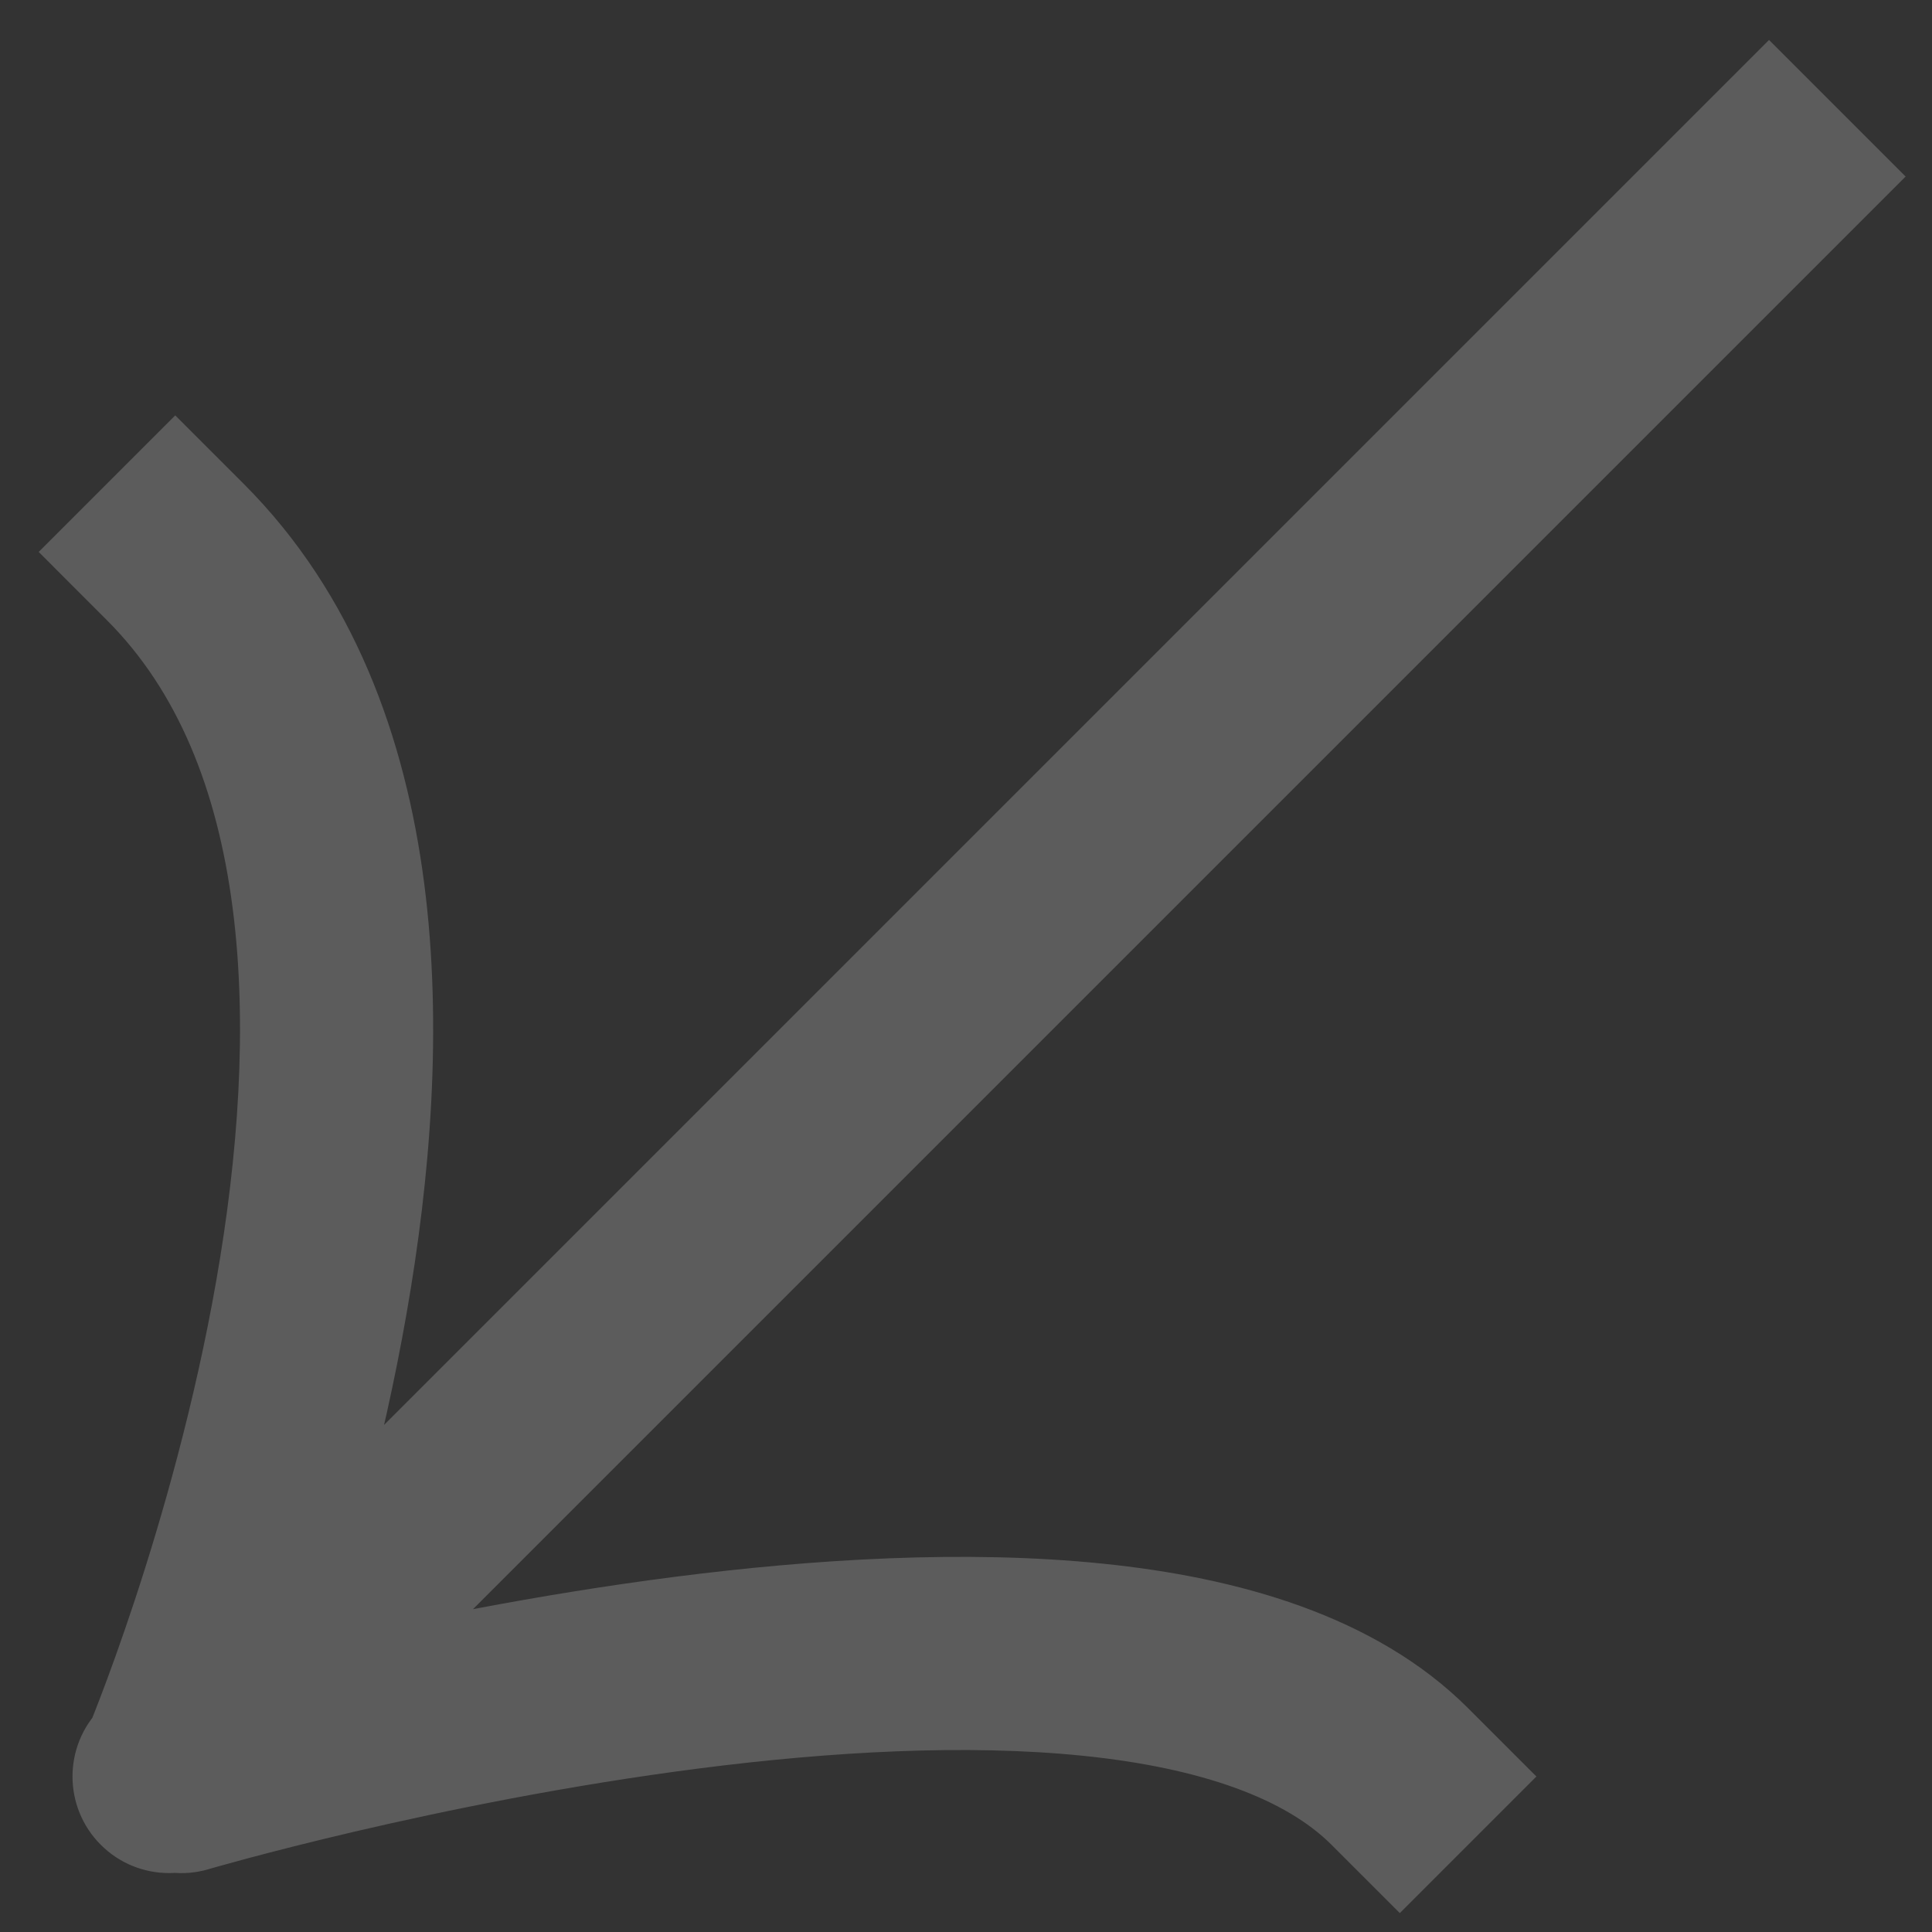 <svg width="37" height="37" viewBox="0 0 37 37" fill="none" xmlns="http://www.w3.org/2000/svg">
<rect x="0" y="0" width="37" height="37" fill="#333333" stroke="none"/>
<path d="M35.187 4.689L36.495 3.381L33.879 0.765L32.571 2.073L35.187 4.689ZM1.93 32.714C1.208 33.437 1.208 34.608 1.93 35.33C2.652 36.052 3.823 36.052 4.545 35.33L1.93 32.714ZM25.5 35.33L26.808 36.638L29.424 34.022L28.116 32.714L25.5 35.33ZM2.953 32.248C1.973 32.536 1.412 33.564 1.7 34.544C1.988 35.524 3.017 36.085 3.996 35.797L2.953 32.248ZM4.664 9.263L3.356 7.955L0.741 10.57L2.048 11.878L4.664 9.263ZM32.571 2.073L2.048 32.596L4.664 35.212L35.187 4.689L32.571 2.073ZM2.048 32.596L1.93 32.714L4.545 35.33L4.664 35.212L2.048 32.596ZM28.116 32.714C26.335 30.934 23.689 30.208 21.113 29.945C18.478 29.676 15.57 29.859 12.917 30.199C10.251 30.541 7.766 31.052 5.954 31.475C5.046 31.688 4.301 31.879 3.782 32.018C3.522 32.087 3.318 32.144 3.177 32.184C3.107 32.203 3.052 32.219 3.015 32.23C2.996 32.235 2.981 32.24 2.971 32.243C2.965 32.244 2.961 32.245 2.958 32.246C2.957 32.247 2.956 32.247 2.955 32.247C2.954 32.247 2.954 32.248 2.953 32.248C2.953 32.248 2.953 32.248 3.475 34.022C3.996 35.797 3.996 35.797 3.996 35.797C3.996 35.797 3.996 35.797 3.996 35.797C3.996 35.797 3.997 35.797 3.997 35.796C3.999 35.796 4.001 35.795 4.005 35.794C4.012 35.792 4.023 35.789 4.038 35.784C4.069 35.776 4.117 35.762 4.18 35.744C4.306 35.709 4.494 35.657 4.738 35.591C5.225 35.461 5.93 35.279 6.795 35.077C8.529 34.672 10.884 34.189 13.388 33.868C15.905 33.545 18.499 33.397 20.737 33.625C23.033 33.859 24.629 34.459 25.5 35.33L28.116 32.714ZM3.356 33.904C5.059 34.626 5.059 34.626 5.059 34.625C5.059 34.625 5.06 34.624 5.06 34.624C5.06 34.623 5.061 34.621 5.061 34.62C5.063 34.617 5.064 34.613 5.067 34.607C5.071 34.597 5.077 34.583 5.084 34.565C5.099 34.529 5.12 34.478 5.147 34.412C5.2 34.28 5.276 34.089 5.369 33.847C5.554 33.362 5.808 32.668 6.09 31.816C6.652 30.115 7.331 27.76 7.785 25.163C8.238 22.578 8.482 19.677 8.123 16.912C7.764 14.143 6.782 11.38 4.664 9.263L2.048 11.878C3.407 13.236 4.162 15.129 4.455 17.387C4.748 19.648 4.558 22.146 4.142 24.525C3.727 26.893 3.102 29.067 2.578 30.655C2.316 31.447 2.082 32.087 1.914 32.525C1.83 32.745 1.763 32.913 1.718 33.024C1.696 33.08 1.678 33.121 1.668 33.148C1.662 33.161 1.658 33.17 1.656 33.176C1.655 33.179 1.654 33.181 1.654 33.181C1.653 33.182 1.653 33.182 1.653 33.182C1.653 33.182 1.653 33.182 1.653 33.182C1.654 33.181 1.654 33.181 3.356 33.904Z" fill="white" fill-opacity="0.2"/>
</svg>
